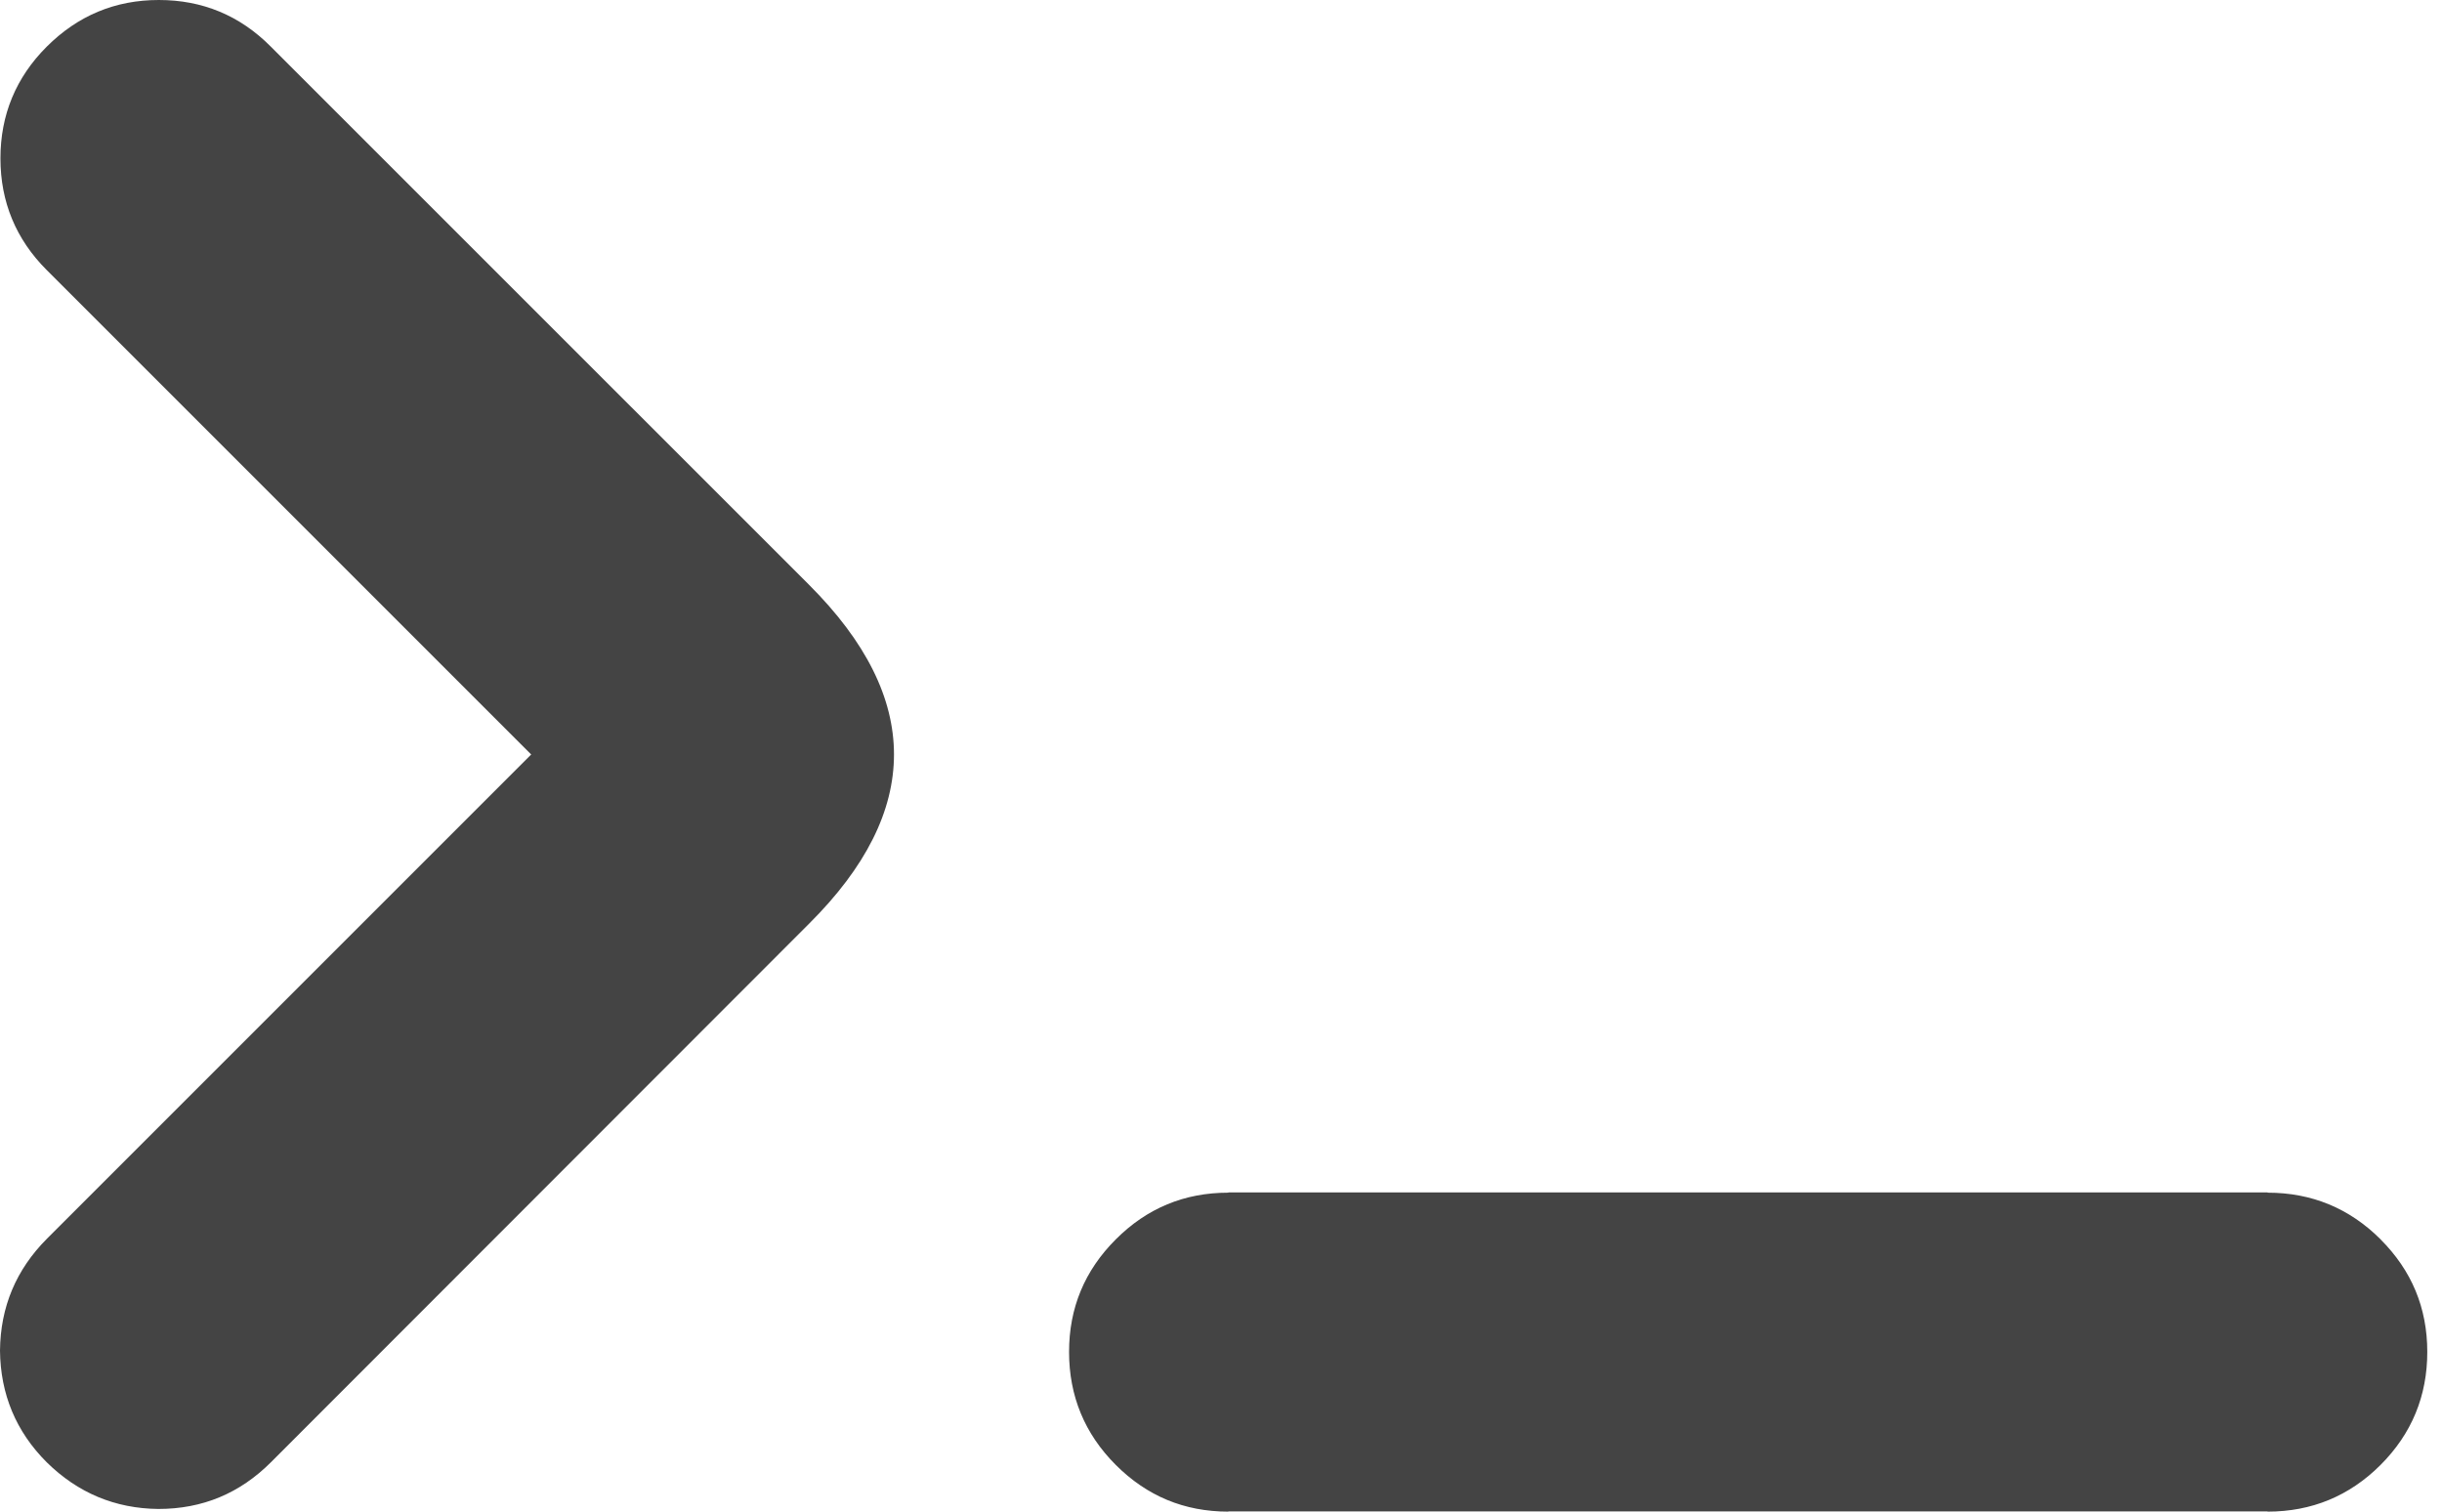 <svg width="105" height="65" viewBox="0 0 105 65" fill="none" xmlns="http://www.w3.org/2000/svg">
<path d="M11.629 1.99C10.304 0.663 8.703 0 6.828 0C4.953 0 3.348 0.67 2.008 2.008C0.688 3.329 0.019 4.934 0.019 6.81C0.019 8.685 0.688 10.292 2.008 11.611L22.84 32.443L2.027 53.256C0.688 54.595 0.019 56.2 0 58.076C0.019 59.951 0.688 61.558 2.008 62.877C3.348 64.197 4.953 64.867 6.81 64.885C8.703 64.885 10.31 64.216 11.649 62.877L34.795 39.712C39.654 34.873 39.654 30.014 34.795 25.154L11.629 1.99ZM102.36 53.293C101.021 51.954 99.395 51.285 97.501 51.285V51.275H52.816V51.285C50.922 51.285 49.313 51.954 47.976 53.293C46.637 54.632 45.967 56.239 45.967 58.133C45.967 60.027 46.637 61.653 47.976 62.992C49.315 64.331 50.92 65 52.816 65V64.991H97.5V65C99.394 65 101.018 64.331 102.358 62.992C103.697 61.653 104.367 60.027 104.367 58.133C104.367 56.239 103.697 54.632 102.358 53.293H102.36Z" fill="#444444"/>
</svg>
